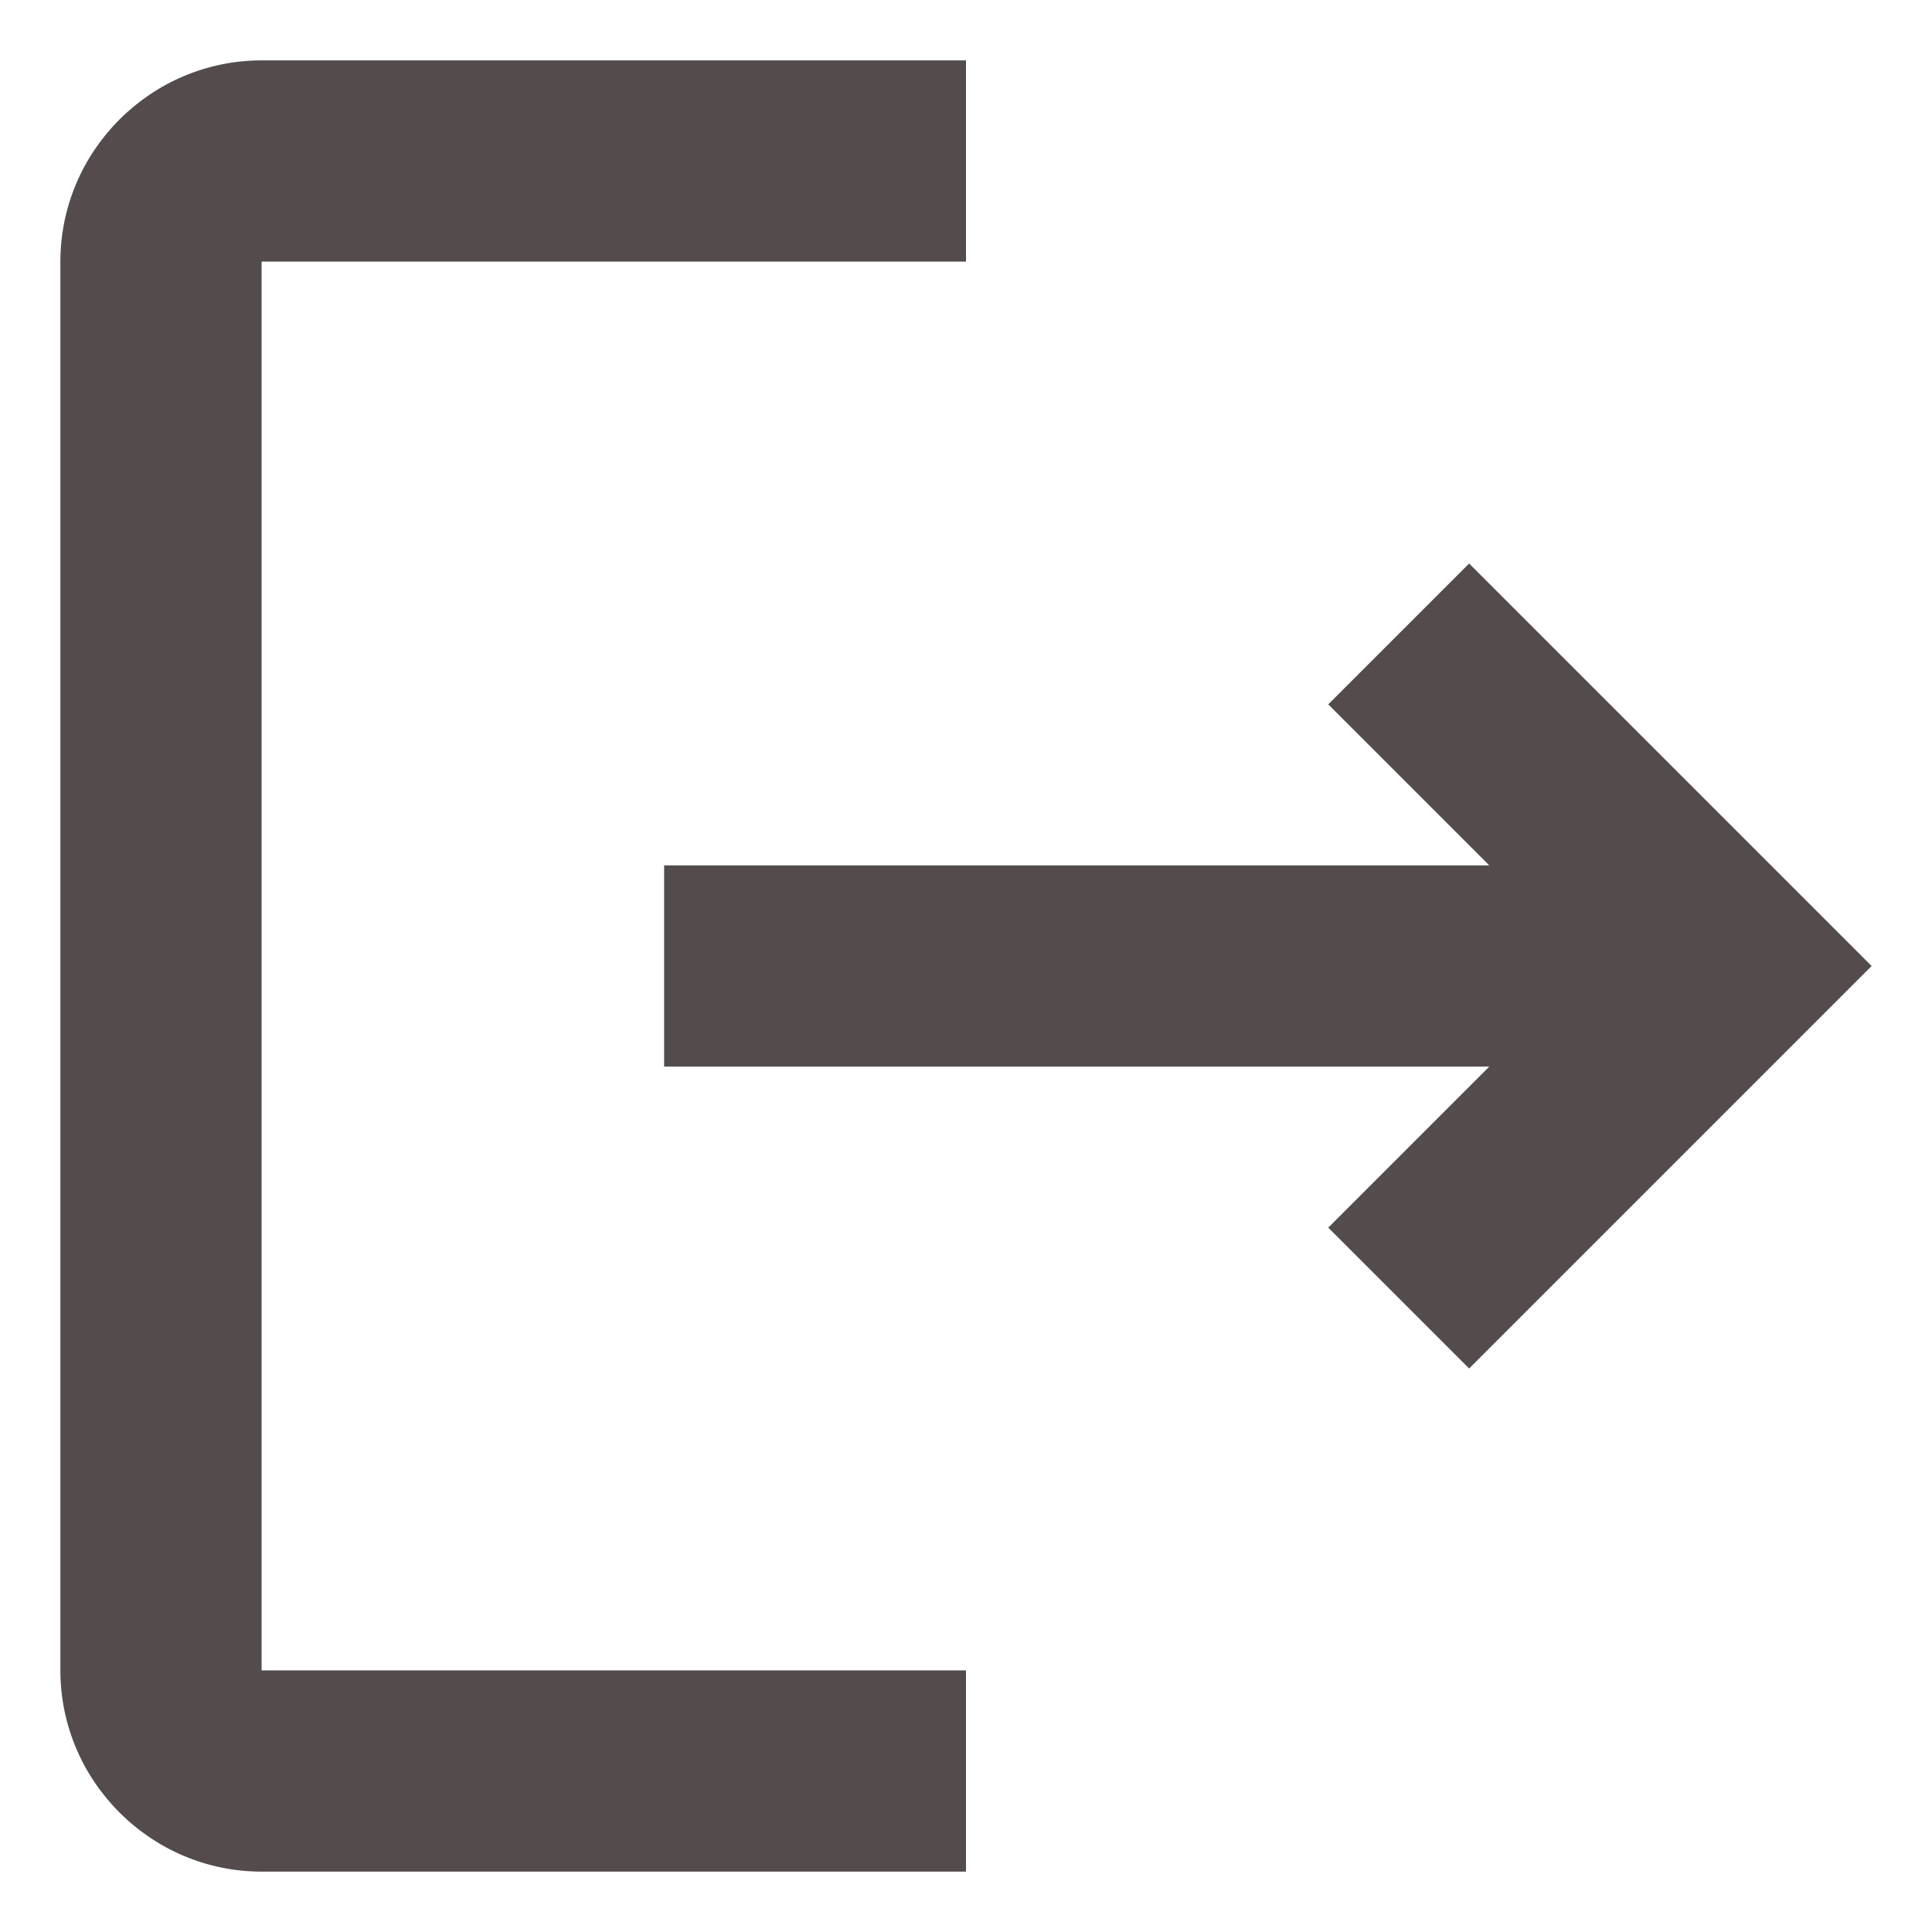 <svg width="24" height="24" viewBox="0 0 24 24" fill="none" xmlns="http://www.w3.org/2000/svg">
<path d="M18.25 7L16.5 8.75L18.5 10.75H8.25V13.25H18.5L16.5 15.25L18.25 17L23.25 12L18.25 7ZM3.25 3.25H12V0.75H3.25C1.875 0.75 0.75 1.875 0.75 3.25V20.75C0.75 22.125 1.875 23.25 3.25 23.25H12V20.75H3.25V3.25Z" fill="#544C4C"/>
</svg>

